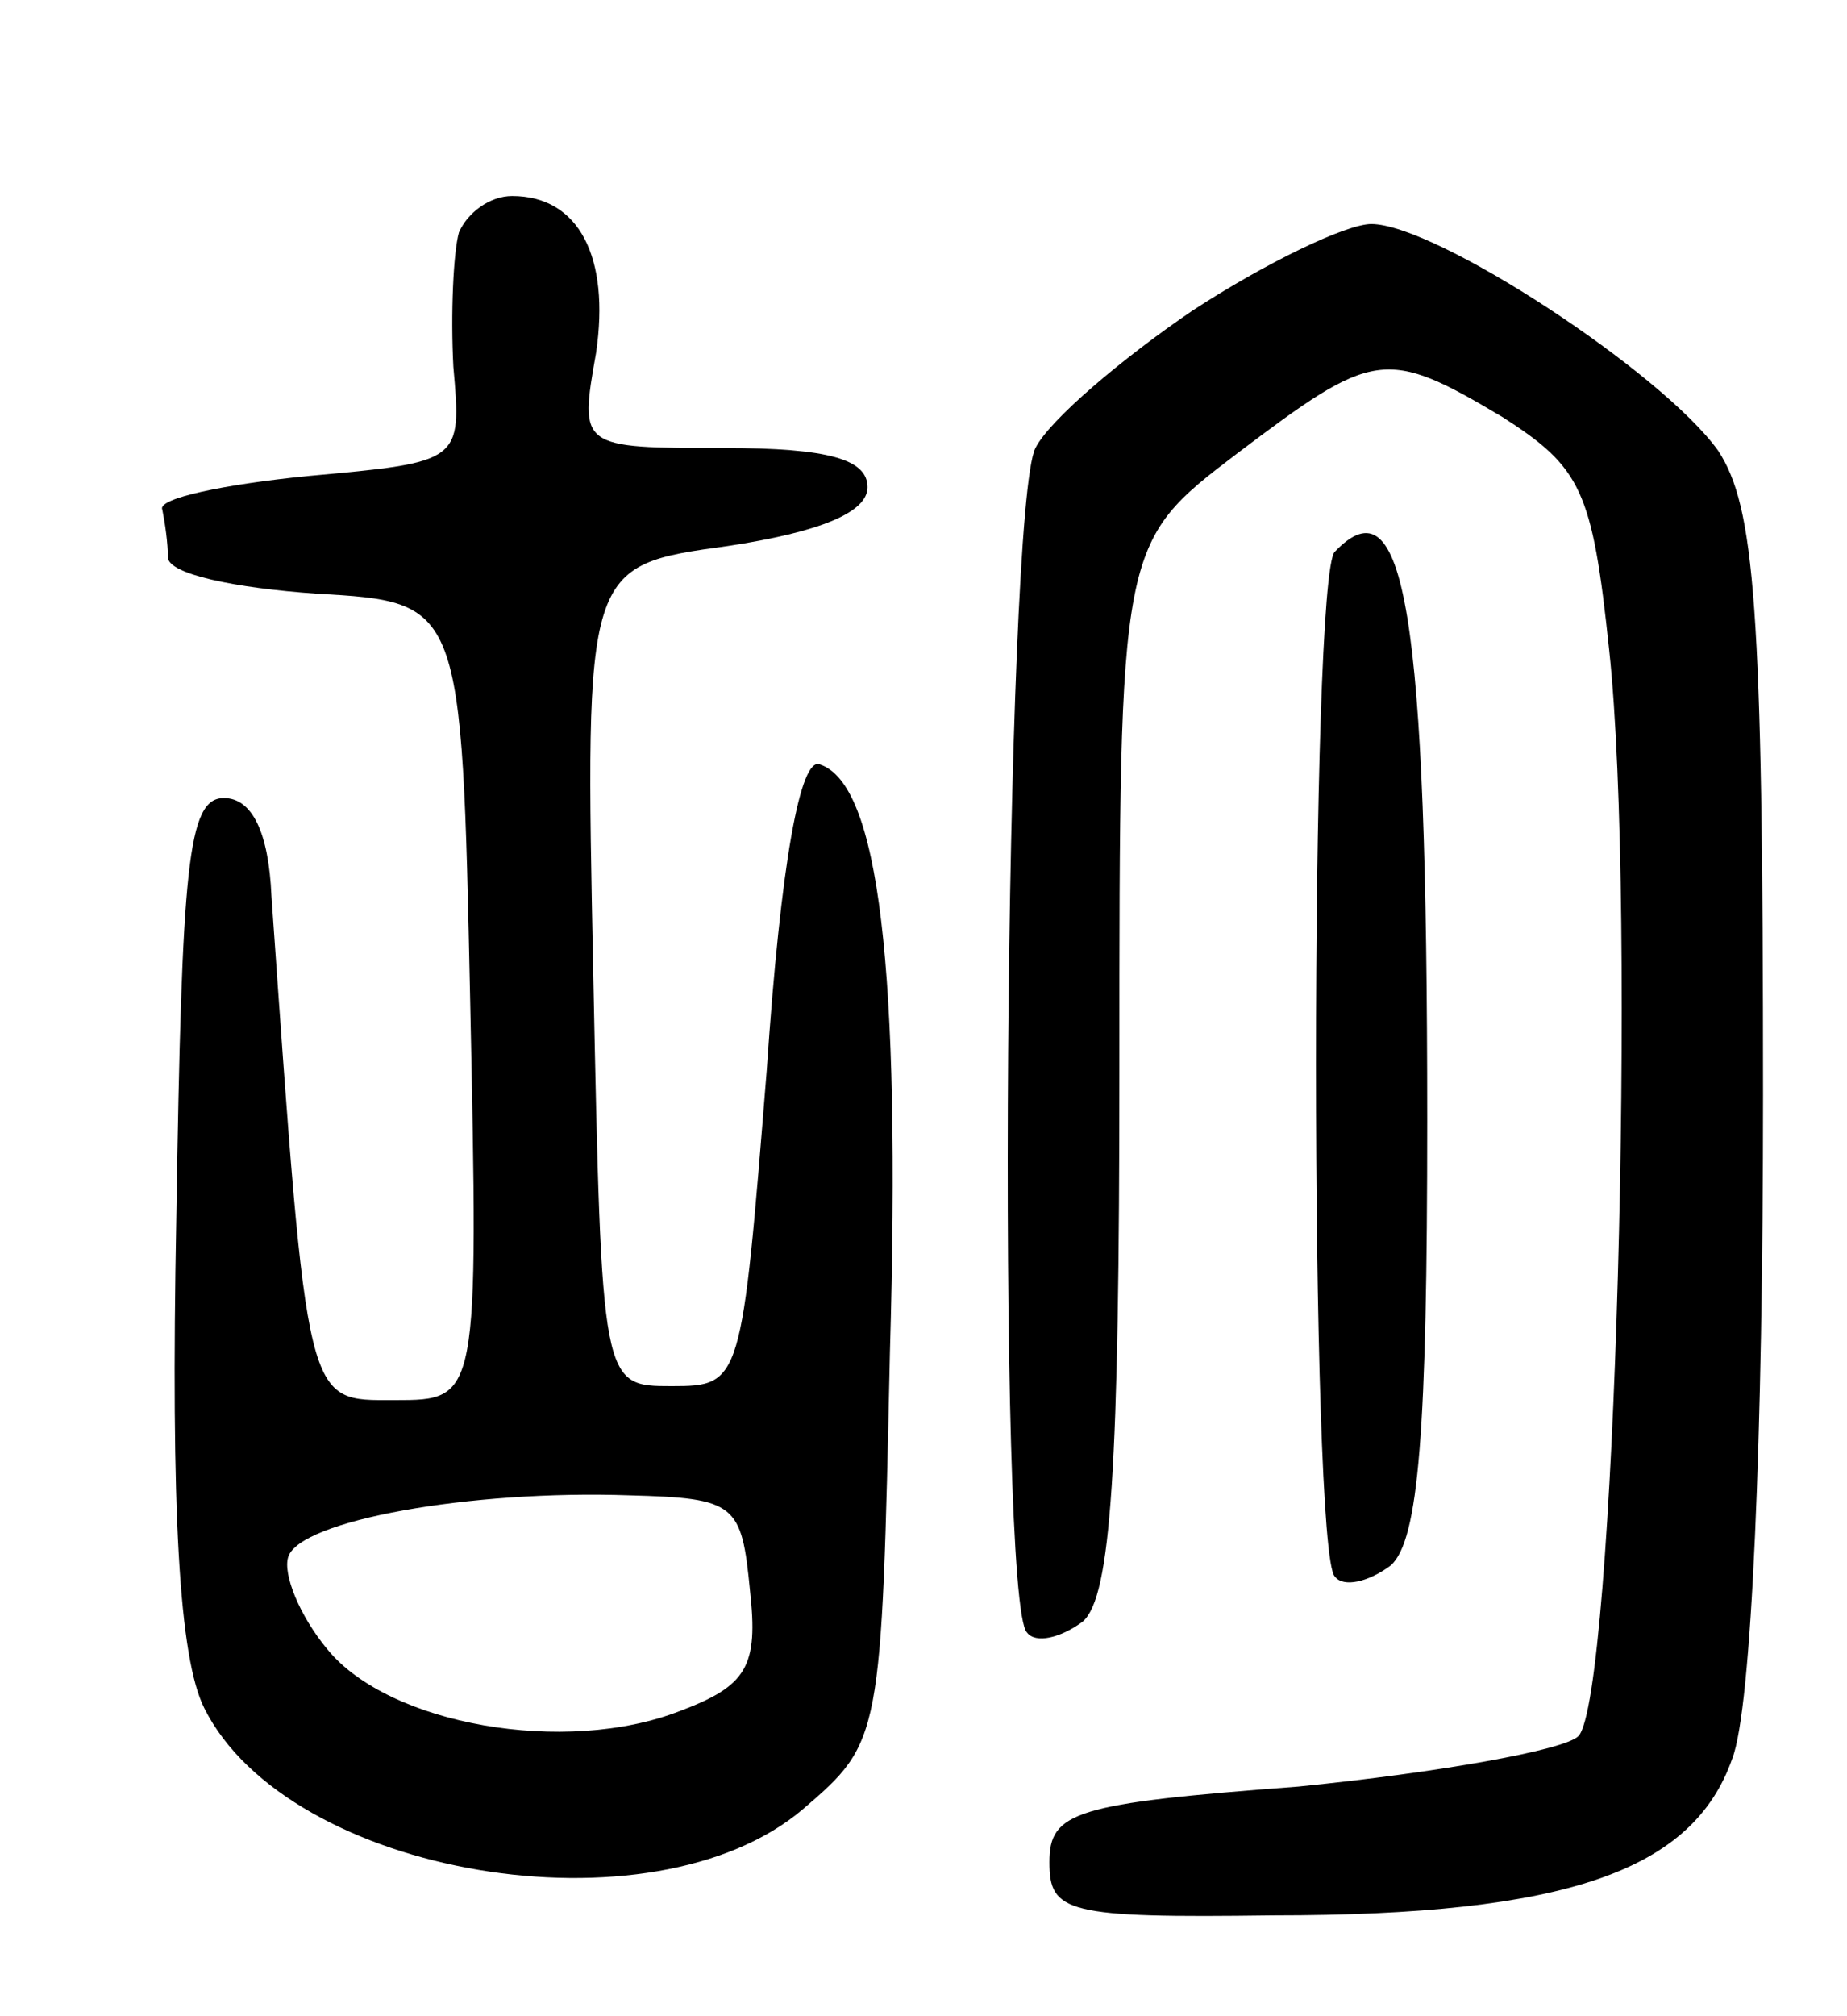 <svg version="1.0" xmlns="http://www.w3.org/2000/svg"
 width="66pt" height="72pt" viewBox="0 0 66 72"
 preserveAspectRatio="xMidYMid meet">
<g transform="translate(0,72) scale(0.1,-0.1)"
fill="#000000" stroke="none">
<path d="M164 637 c-2 -7 -3 -29 -2 -48 3 -34 3 -34 -52 -39 -30 -3 -54 -8
-52 -12 1 -5 2 -12 2 -17 0 -6 24 -11 53 -13 52 -3 52 -3 55 -145 3 -143 3
-143 -27 -143 -32 0 -31 -4 -44 180 -1 23 -7 35 -17 35 -13 0 -15 -24 -17
-150 -2 -105 1 -157 10 -175 30 -60 160 -82 214 -36 28 24 28 25 31 163 4 138
-4 203 -25 210 -7 3 -14 -35 -19 -109 -9 -112 -9 -113 -34 -113 -25 0 -25 0
-28 147 -3 146 -3 146 48 153 33 5 50 12 50 21 0 10 -14 14 -51 14 -52 0 -52
0 -46 34 5 34 -6 56 -30 56 -8 0 -16 -6 -19 -13z m104 -485 c3 -27 -1 -34 -25
-43 -41 -16 -104 -5 -126 22 -10 12 -16 27 -14 33 4 13 65 24 122 22 38 -1 40
-3 43 -34z"/>
<path d="M426 609 c-25 -17 -51 -39 -56 -49 -11 -21 -14 -413 -3 -423 3 -4 12
-2 20 4 10 9 13 54 13 198 0 187 0 187 42 219 49 37 53 38 95 13 28 -18 32
-26 38 -83 10 -92 2 -375 -11 -388 -5 -5 -50 -13 -100 -18 -80 -6 -89 -9 -89
-27 0 -18 6 -20 80 -19 105 0 150 16 164 56 7 18 11 115 11 237 0 175 -3 210
-16 230 -20 28 -101 81 -124 81 -9 0 -38 -14 -64 -31z"/>
<path d="M477 523 c-9 -8 -9 -358 0 -366 3 -4 12 -2 20 4 10 9 13 48 13 159 0
182 -8 229 -33 203z"/>
</g>
</svg>
